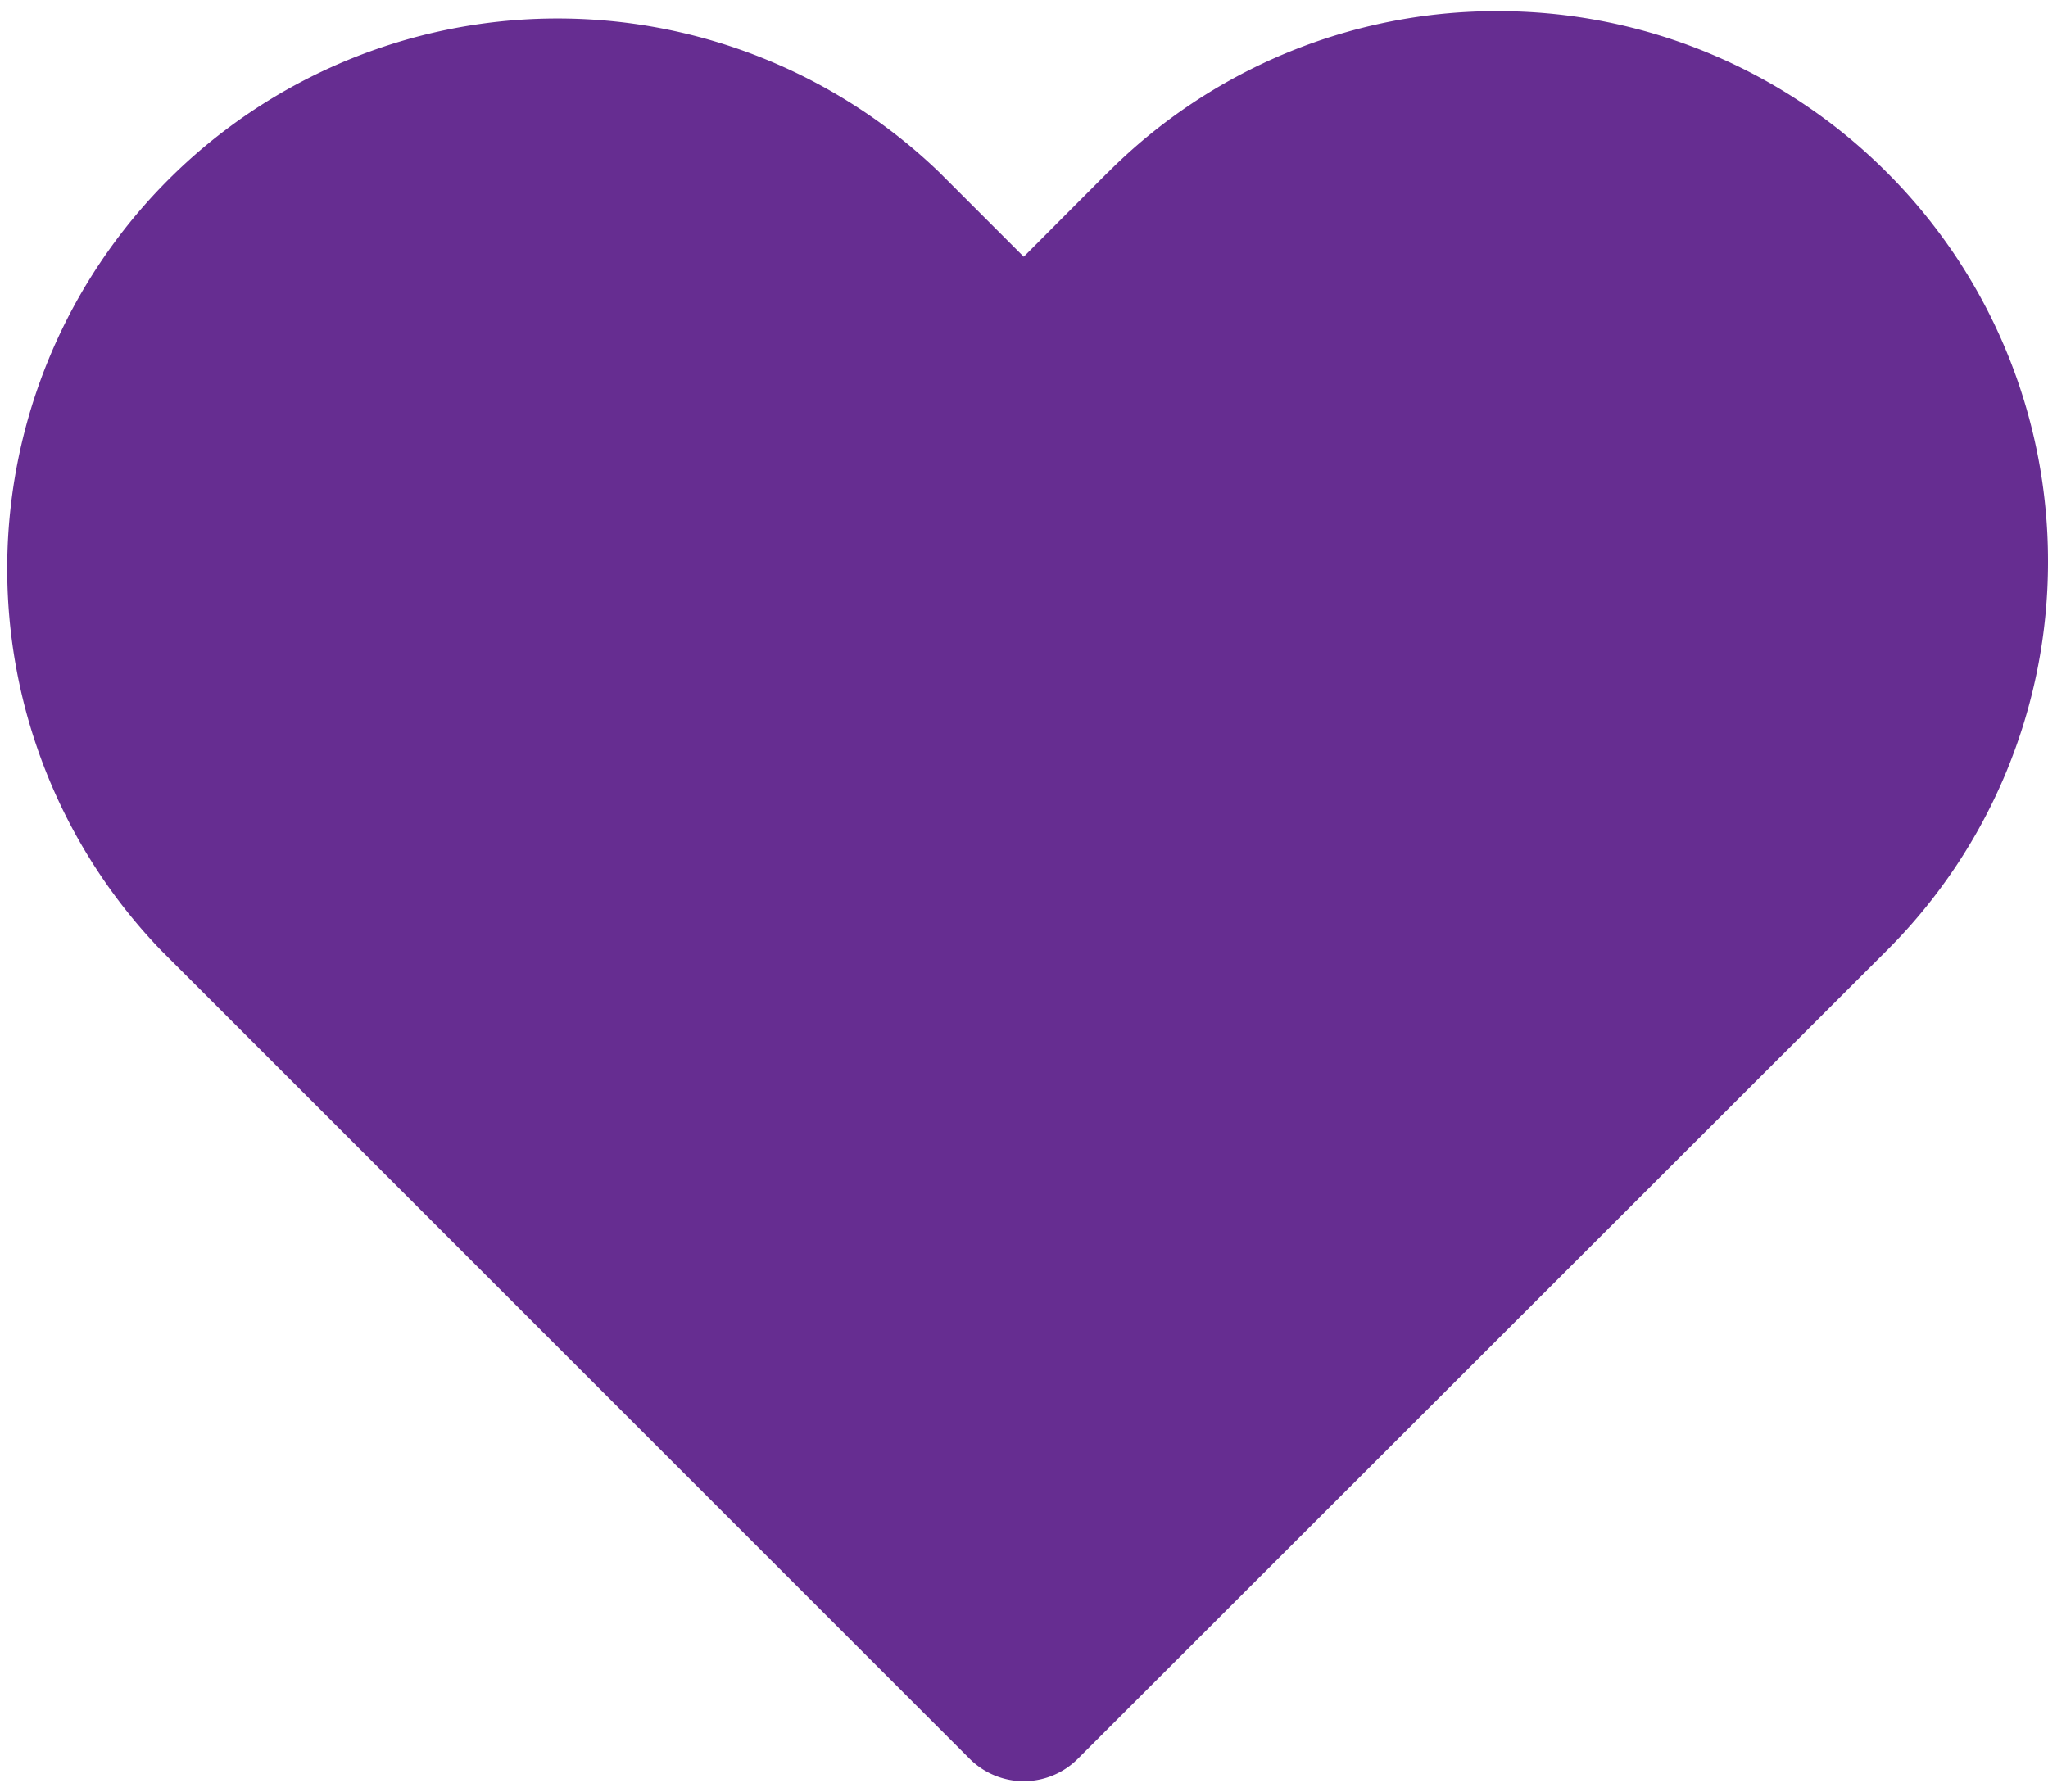 <svg xmlns="http://www.w3.org/2000/svg" width="16" height="14" viewBox="0 0 16 14"><g><g><path fill="#662d91" d="M8.654 1.348l-.656.658-.66-.66a4.3 4.3 0 0 0-6.08 6.08l6.316 6.316a.597.597 0 0 0 .848 0l6.32-6.316A4.287 4.287 0 0 0 16 4.387a4.289 4.289 0 0 0-1.259-3.04A4.29 4.29 0 0 0 11.698.087a4.29 4.29 0 0 0-3.044 1.262z"/></g></g></svg>